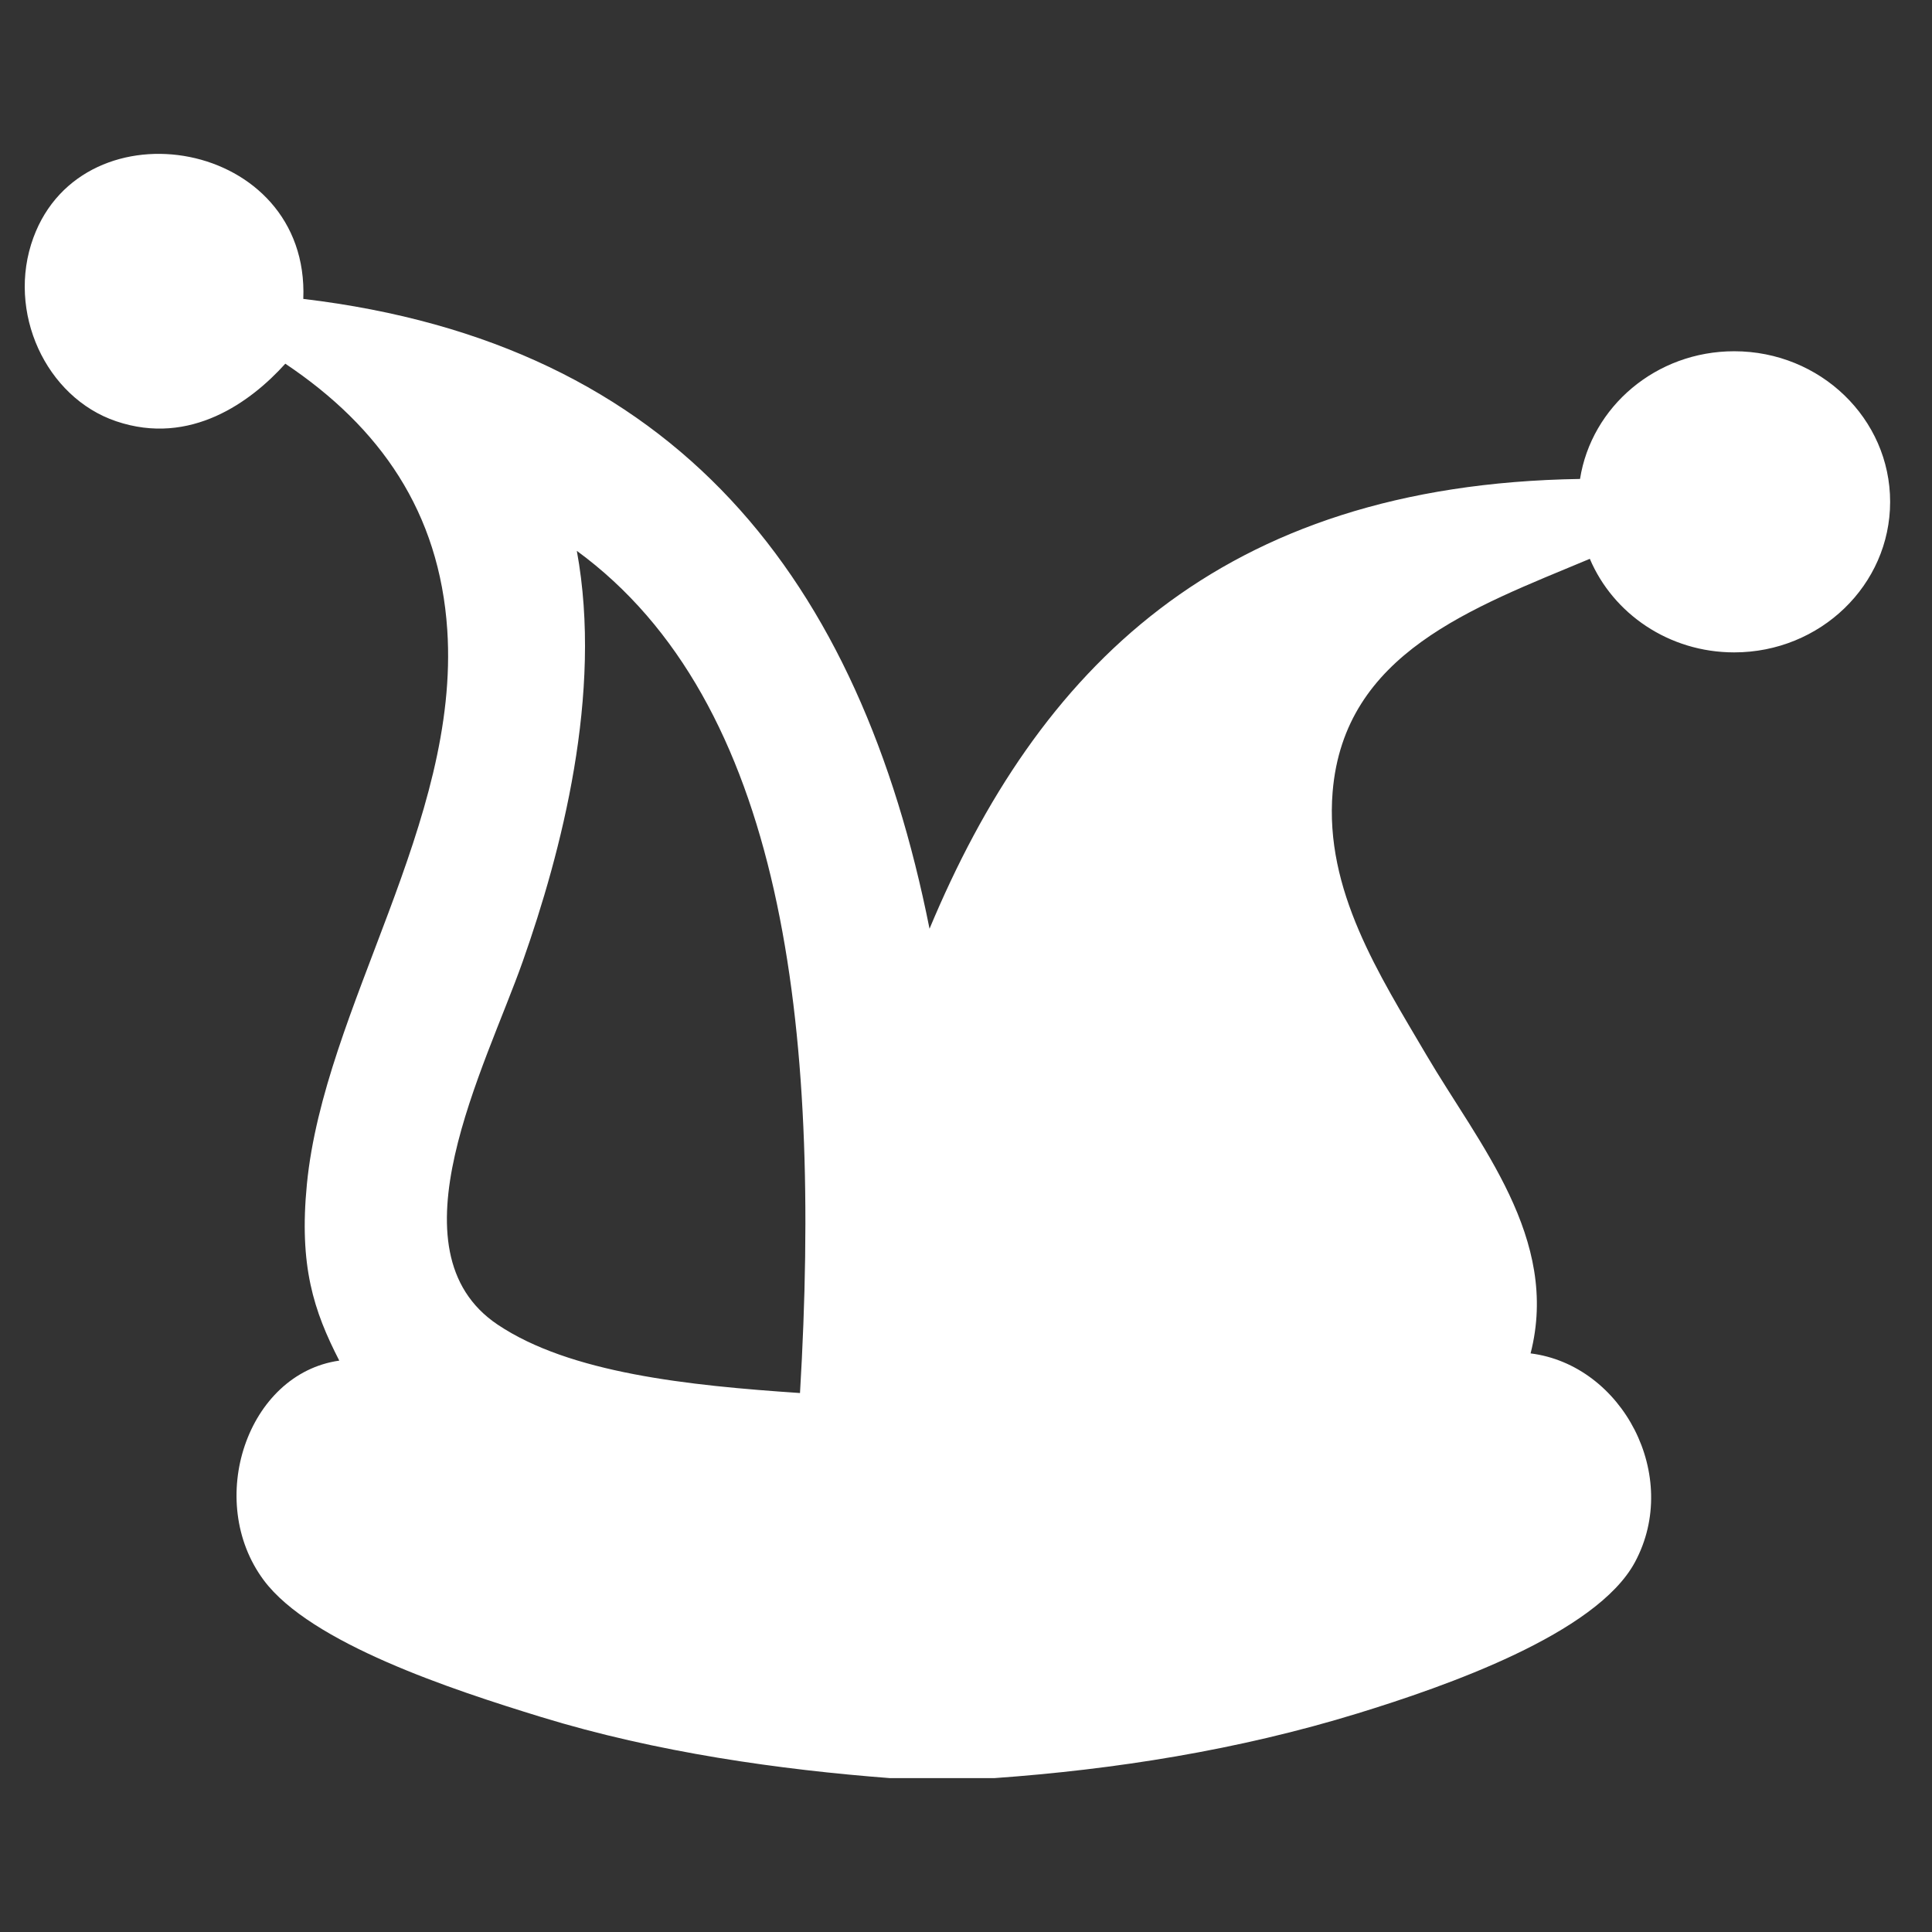 <?xml version="1.0" encoding="utf-8"?>
<!-- Generator: Adobe Illustrator 16.0.0, SVG Export Plug-In . SVG Version: 6.00 Build 0)  -->
<!DOCTYPE svg PUBLIC "-//W3C//DTD SVG 1.1//EN" "http://www.w3.org/Graphics/SVG/1.1/DTD/svg11.dtd">
<svg version="1.1" id="Ebene_1" xmlns="http://www.w3.org/2000/svg" xmlns:xlink="http://www.w3.org/1999/xlink" x="0px" y="0px"
	 width="300px" height="300px" viewBox="0 0 300 300" enable-background="new 0 0 300 300" xml:space="preserve">
<rect x="0" y="0" width="300" height="300" fill="#333333" stroke="none"/>
<path fill-rule="evenodd" clip-rule="evenodd" fill="#FFFFFF" d="M269.284,54.542c-12.124,0-22.166,8.602-23.938,19.829
	c-56.086,0.866-84.229,29.668-101.009,69.841c-10.806-54.205-39.134-90.887-97.241-97.798C48.09,21.578,12.985,15.641,5.182,36.91
	c-4.225,11.511,1.94,24.809,12.854,28.503c11.558,3.916,20.967-3.049,26.266-8.939c14.755,9.879,23.936,23.062,25.151,41.35
	c1.975,29.873-19.127,58.686-21.8,86.066c-1.236,12.706,1.055,19.65,5.03,27.388c-14.318,2.021-20.894,21.773-11.732,34.09
	c7.293,9.806,29.261,17.005,43.029,21.236c18.026,5.541,37.253,8.2,54.211,9.503c5.4,0,10.806,0,16.206,0
	c18.65-1.33,37.825-4.332,56.448-10.061c13.6-4.184,37.024-12.317,43.029-23.473c7.199-13.372-1.934-30.618-16.205-32.418
	c4.579-17.852-7.985-32.384-16.205-46.381c-7.287-12.411-15.797-25.527-14.534-40.8c1.789-21.573,21.692-28.56,39.938-36.2
	c3.614,8.523,12.286,14.529,22.415,14.529c13.373,0,24.216-10.468,24.216-23.381C293.5,65.01,282.657,54.542,269.284,54.542z
	 M124.223,216.309c-17.408-1.169-35.729-3.097-46.945-10.619c-17.099-11.463-1.921-39.912,3.909-56.447
	c5.924-16.797,12.465-41.519,8.382-63.708C121.59,108.953,127.621,159.021,124.223,216.309z"/>
</svg>
